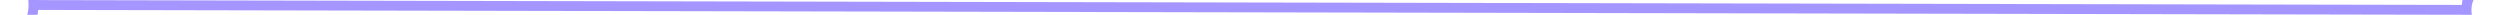 <svg xmlns="http://www.w3.org/2000/svg" xmlns:xlink="http://www.w3.org/1999/xlink" fill="none" version="1.1" width="254.002" height="1.502" viewBox="0 0 254.002 1.502"><g transform="matrix(1,0.002,-0.002,1,0.001,-0.001)"><path d="M3.881,1.001Q3.641,3.901,0.501,3.901Q-2.899,3.901,-2.899,0.501Q-2.899,-2.899,0.501,-2.899Q3.641,-2.899,3.881,0.001L250.121,0.001Q250.361,-2.899,253.501,-2.899Q254.91,-2.899,255.906,-1.903Q256.901,-0.907,256.901,0.501Q256.902,1.909,255.906,2.905Q254.91,3.901,253.501,3.901Q250.361,3.901,250.121,1.001L3.881,1.001ZM0.501,-1.899Q2.901,-1.899,2.901,0.501Q2.901,2.901,0.501,2.901Q-1.899,2.901,-1.899,0.501Q-1.899,-1.899,0.501,-1.899ZM253.501,-1.899Q255.901,-1.899,255.901,0.501Q255.901,1.495,255.199,2.198Q254.496,2.901,253.501,2.901Q252.507,2.901,251.804,2.198Q251.101,1.495,251.101,0.501Q251.101,-0.493,251.804,-1.196Q252.507,-1.899,253.501,-1.899Z" fill-rule="evenodd" fill="#907EFF" fill-opacity="0.81"/></g></svg>